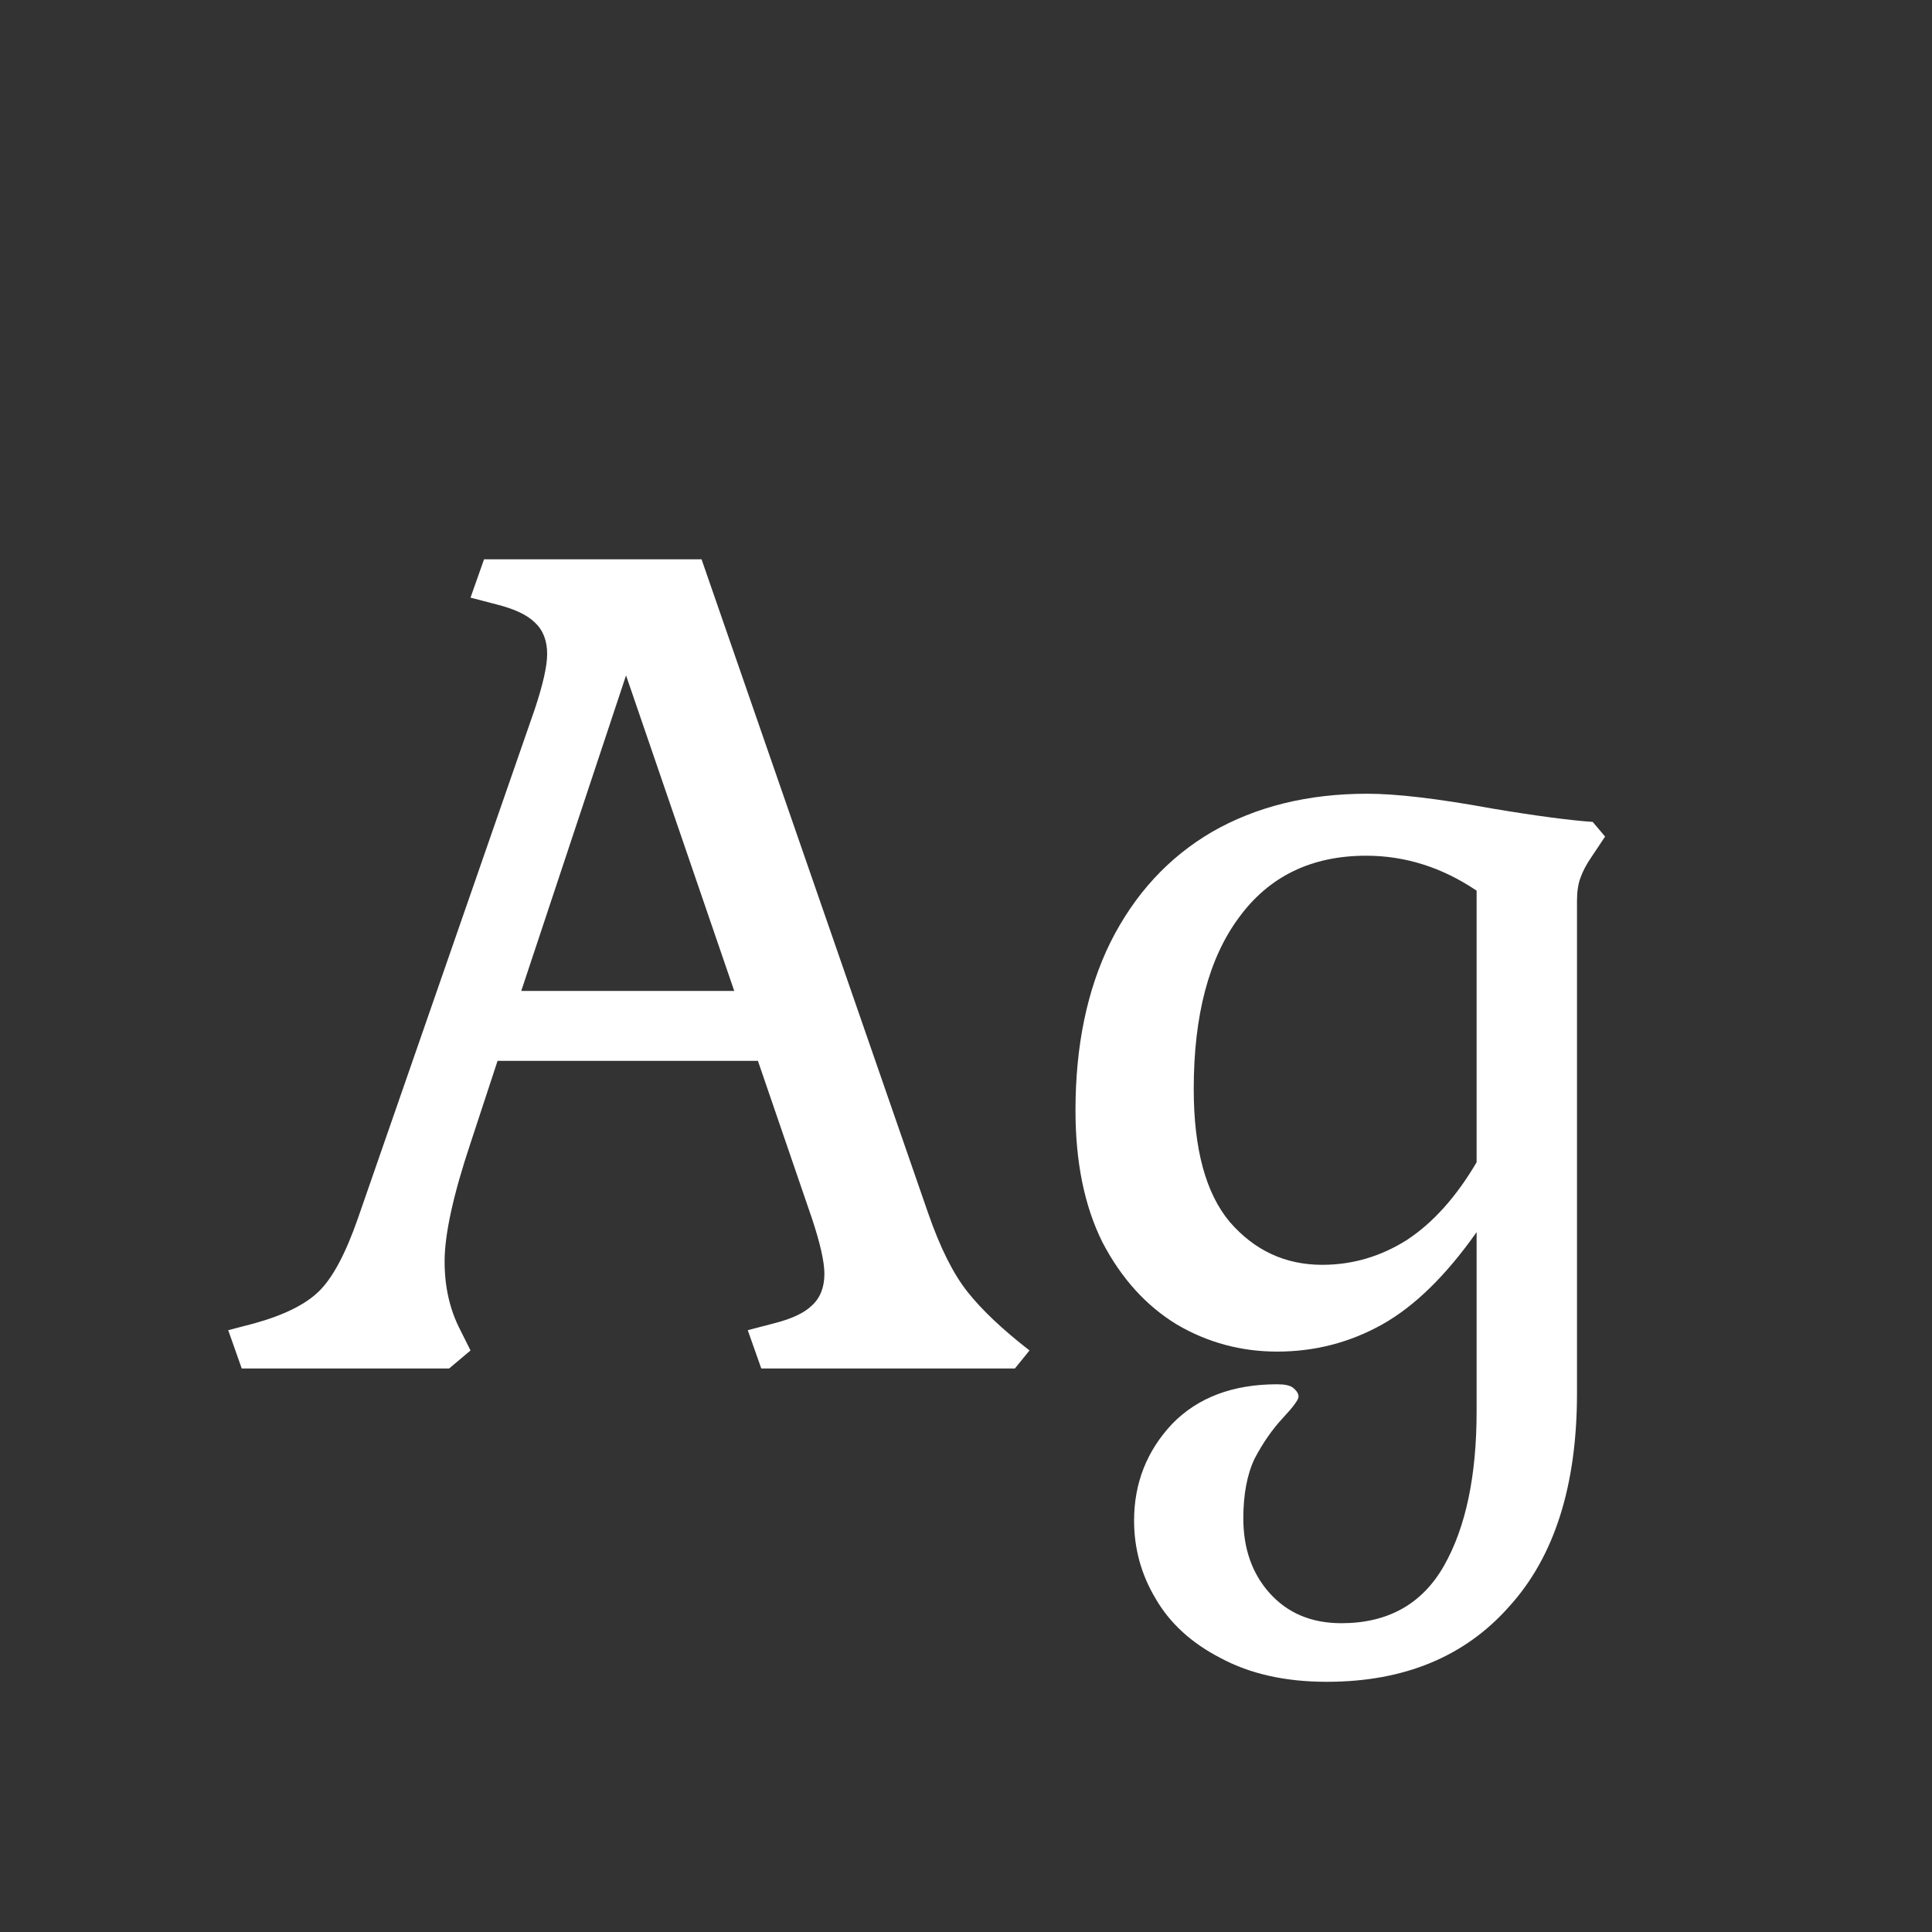 <svg width="24" height="24" viewBox="0 0 24 24" fill="none" xmlns="http://www.w3.org/2000/svg">
<rect x="0" y="0" width="24" height="24" fill="#333333" stroke="none"/>
<path d="M9.289 16.524L9.611 16.44C9.835 16.384 9.993 16.309 10.087 16.216C10.189 16.123 10.241 15.992 10.241 15.824C10.241 15.675 10.189 15.446 10.087 15.138L9.415 13.178H6.181L5.845 14.2C5.63 14.844 5.523 15.334 5.523 15.67C5.523 15.988 5.588 16.272 5.719 16.524L5.845 16.776L5.579 17H3.003L2.835 16.524L3.157 16.44C3.53 16.337 3.801 16.202 3.969 16.034C4.137 15.866 4.295 15.568 4.445 15.138L6.643 8.81C6.745 8.502 6.797 8.274 6.797 8.124C6.797 7.956 6.745 7.826 6.643 7.732C6.549 7.639 6.391 7.564 6.167 7.508L5.845 7.424L6.013 6.948H8.715L11.529 15.068C11.678 15.498 11.841 15.824 12.019 16.048C12.196 16.272 12.453 16.515 12.789 16.776L12.607 17H9.457L9.289 16.524ZM6.475 12.31H9.121L7.777 8.39L6.475 12.31ZM16.663 20.164C17.242 20.164 17.667 19.926 17.938 19.45C18.208 18.974 18.343 18.335 18.343 17.532V15.306C17.961 15.848 17.569 16.23 17.168 16.454C16.766 16.678 16.332 16.79 15.866 16.79C15.418 16.79 15.002 16.678 14.62 16.454C14.237 16.221 13.929 15.88 13.695 15.432C13.472 14.984 13.36 14.438 13.36 13.794C13.36 12.992 13.504 12.296 13.793 11.708C14.092 11.111 14.512 10.653 15.053 10.336C15.604 10.019 16.248 9.86 16.985 9.86C17.349 9.86 17.863 9.921 18.526 10.042C19.085 10.136 19.506 10.191 19.785 10.21L19.939 10.392L19.771 10.644C19.706 10.738 19.66 10.826 19.631 10.91C19.604 10.985 19.59 11.078 19.59 11.19V17.308C19.59 18.456 19.309 19.338 18.75 19.954C18.199 20.579 17.443 20.892 16.482 20.892C15.968 20.892 15.53 20.794 15.165 20.598C14.802 20.412 14.531 20.164 14.354 19.856C14.176 19.558 14.088 19.235 14.088 18.89C14.088 18.424 14.246 18.022 14.563 17.686C14.881 17.36 15.315 17.196 15.866 17.196C15.959 17.196 16.024 17.21 16.061 17.238C16.108 17.276 16.131 17.313 16.131 17.35C16.131 17.387 16.066 17.476 15.935 17.616C15.805 17.756 15.688 17.924 15.585 18.12C15.492 18.316 15.445 18.564 15.445 18.862C15.445 19.235 15.553 19.544 15.768 19.786C15.992 20.038 16.29 20.164 16.663 20.164ZM14.829 13.528C14.829 14.275 14.979 14.825 15.277 15.18C15.585 15.535 15.968 15.712 16.425 15.712C16.799 15.712 17.149 15.61 17.476 15.404C17.802 15.19 18.091 14.867 18.343 14.438V11.064C17.914 10.775 17.457 10.63 16.971 10.63C16.29 10.63 15.763 10.887 15.389 11.4C15.016 11.904 14.829 12.614 14.829 13.528Z" fill="white"/>
</svg>
